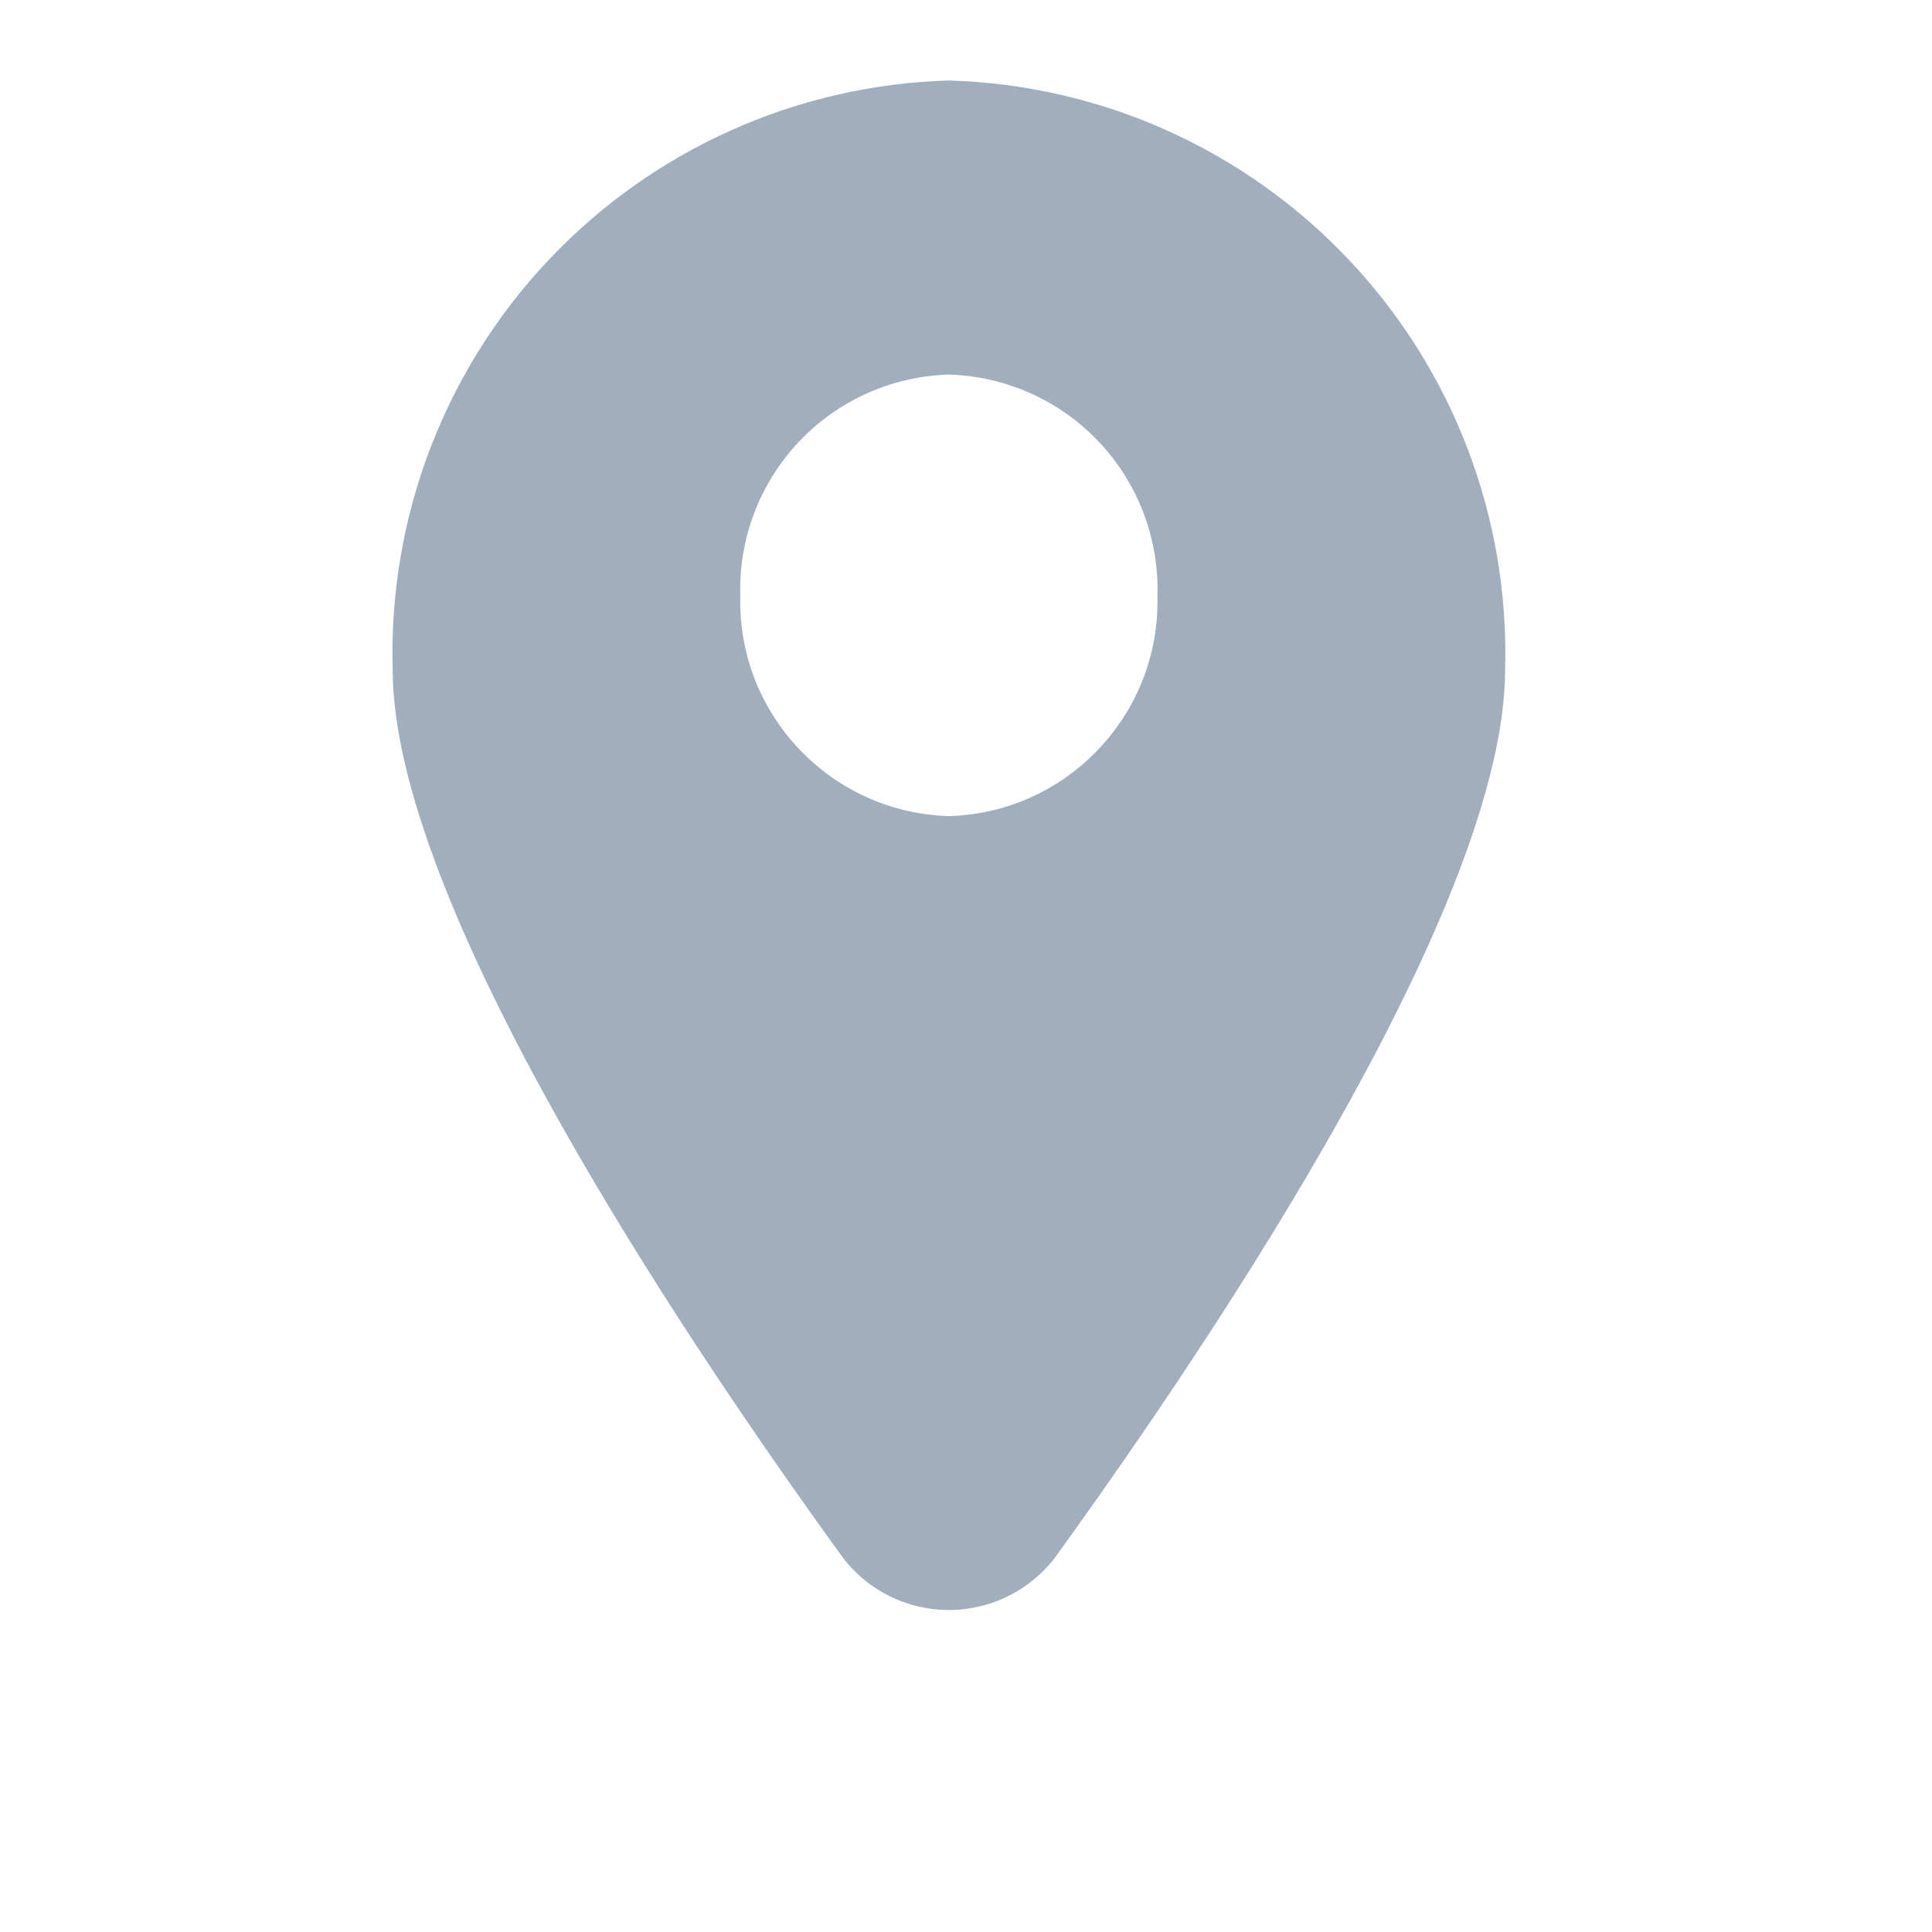 <svg width="24" height="24" viewBox="0 0 24 24" fill="none" xmlns="http://www.w3.org/2000/svg">
<g clip-path="url(#clip0_1_26462)">
<path d="M11.787 1C9.901 1.054 8.113 1.855 6.818 3.227C5.522 4.598 4.824 6.429 4.878 8.315C4.878 11.2 8.411 16.503 10.423 19.284C10.732 19.733 11.242 20 11.787 20C12.332 20 12.842 19.733 13.152 19.284C15.165 16.495 18.697 11.2 18.697 8.315C18.75 6.429 18.052 4.598 16.756 3.227C15.461 1.855 13.674 1.054 11.787 1ZM11.787 10.138C10.317 10.095 9.157 8.87 9.196 7.4C9.175 6.691 9.437 6.005 9.922 5.49C10.408 4.974 11.079 4.674 11.787 4.653C12.495 4.674 13.166 4.974 13.652 5.49C14.138 6.005 14.399 6.692 14.378 7.4C14.417 8.87 13.258 10.096 11.787 10.138Z" fill="#A1AEBE"/>
</g>
<defs>
<clipPath id="clip0_1_26462">
<rect width="24" height="24" fill="white"/>
</clipPath>
</defs>
</svg>
